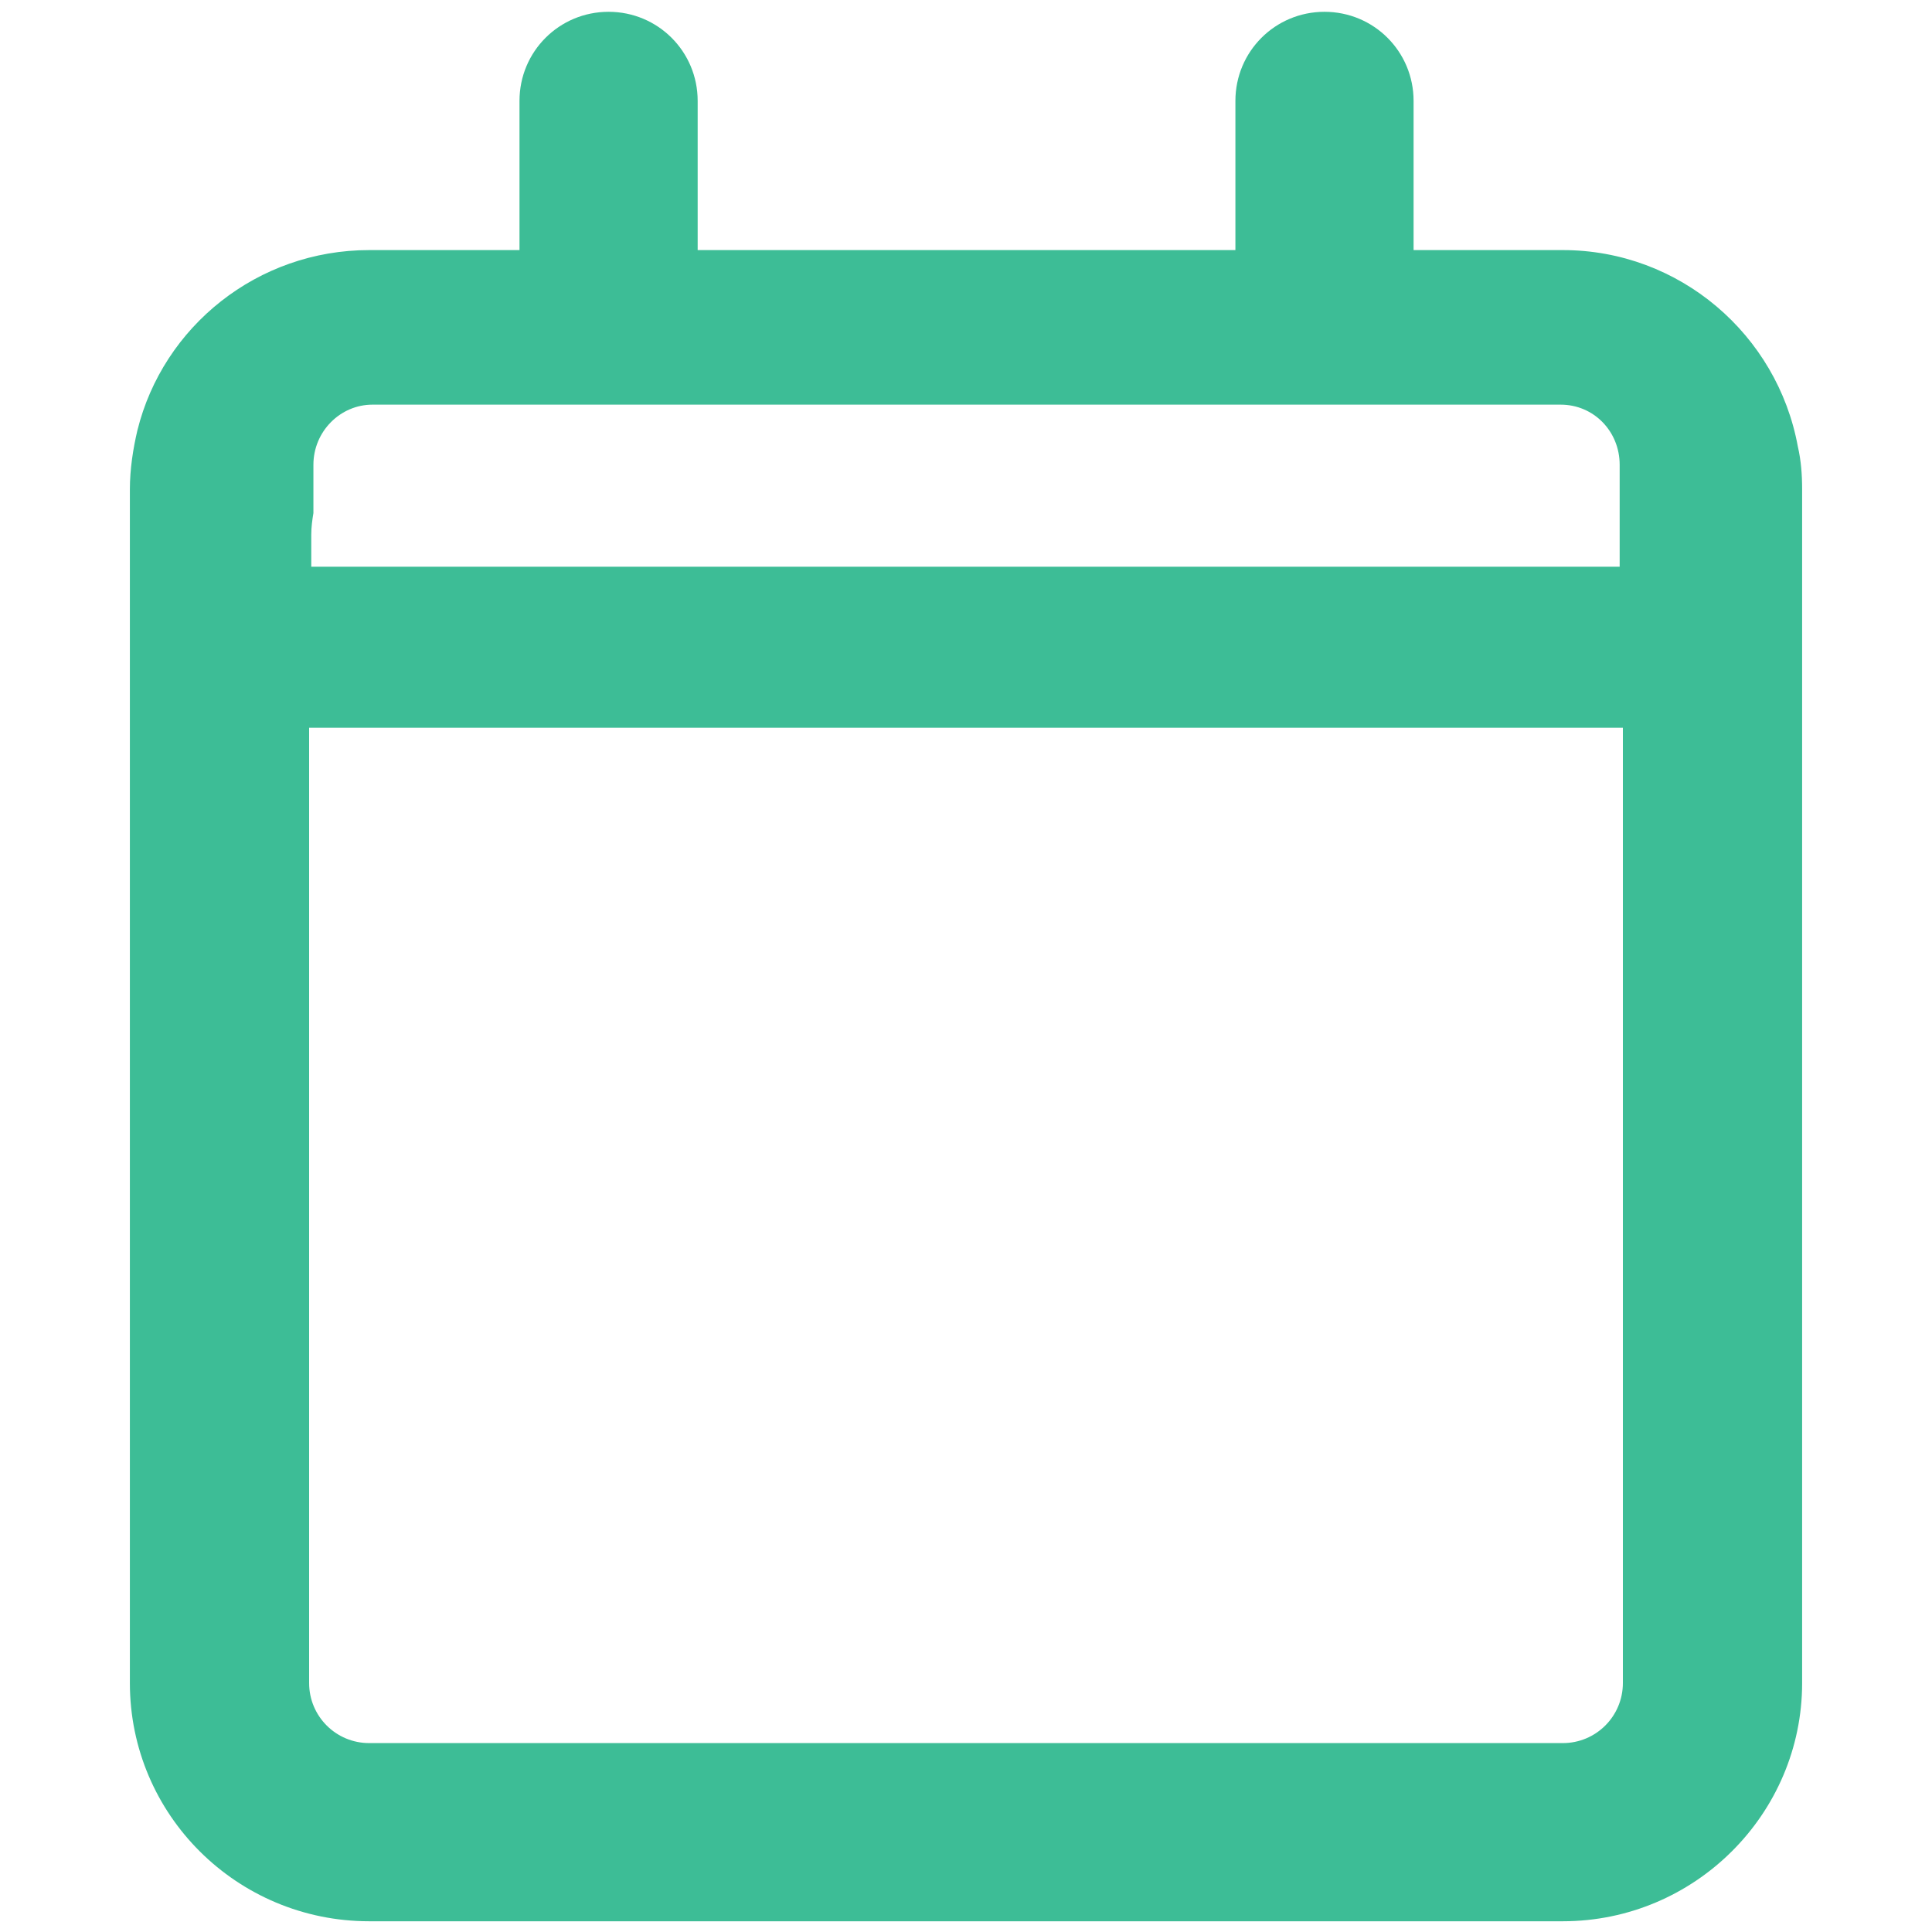 <?xml version="1.0" encoding="utf-8"?>
<!-- Generator: Adobe Illustrator 28.0.0, SVG Export Plug-In . SVG Version: 6.00 Build 0)  -->
<svg version="1.1" id="Layer_1" xmlns="http://www.w3.org/2000/svg" xmlns:xlink="http://www.w3.org/1999/xlink" x="0px" y="0px"
	 viewBox="0 0 180 180" style="enable-background:new 0 0 180 180;" xml:space="preserve">
<style type="text/css">
	.st0{fill:#3DBD96;}
</style>
<g>
	<path class="st0" d="M167.5,41.6c-1.9-10.4-11-18.3-21.9-18.3h-13.9V9.4c0-4.6-3.7-8.3-8.3-8.3c-4.6,0-8.3,3.7-8.3,8.3v13.9H65V9.4
		c0-4.6-3.7-8.3-8.3-8.3c-4.6,0-8.3,3.7-8.3,8.3v13.9H34.4c-10.4,0-19.2,7.1-21.6,16.8c-0.4,1.7-0.7,3.6-0.7,5.5v111.2
		c0,12.3,10,22.2,22.3,22.2h111.2c12.3,0,22.3-10,22.3-22.2V45.6C167.9,44.2,167.8,42.9,167.5,41.6z M29,49.8c0-0.7,0.1-1.4,0.2-2
		v-4.5c0-3.1,2.5-5.6,5.5-5.6h110.7c3.1,0,5.5,2.5,5.5,5.6v6.5c0,0.2,0,0.4,0,0.7v2.3H29V49.8z M34.4,162.4c-3.1,0-5.6-2.5-5.6-5.6
		v-89h122.4v89c0,3.1-2.5,5.6-5.6,5.6H34.4z"/>
</g>
</svg>
